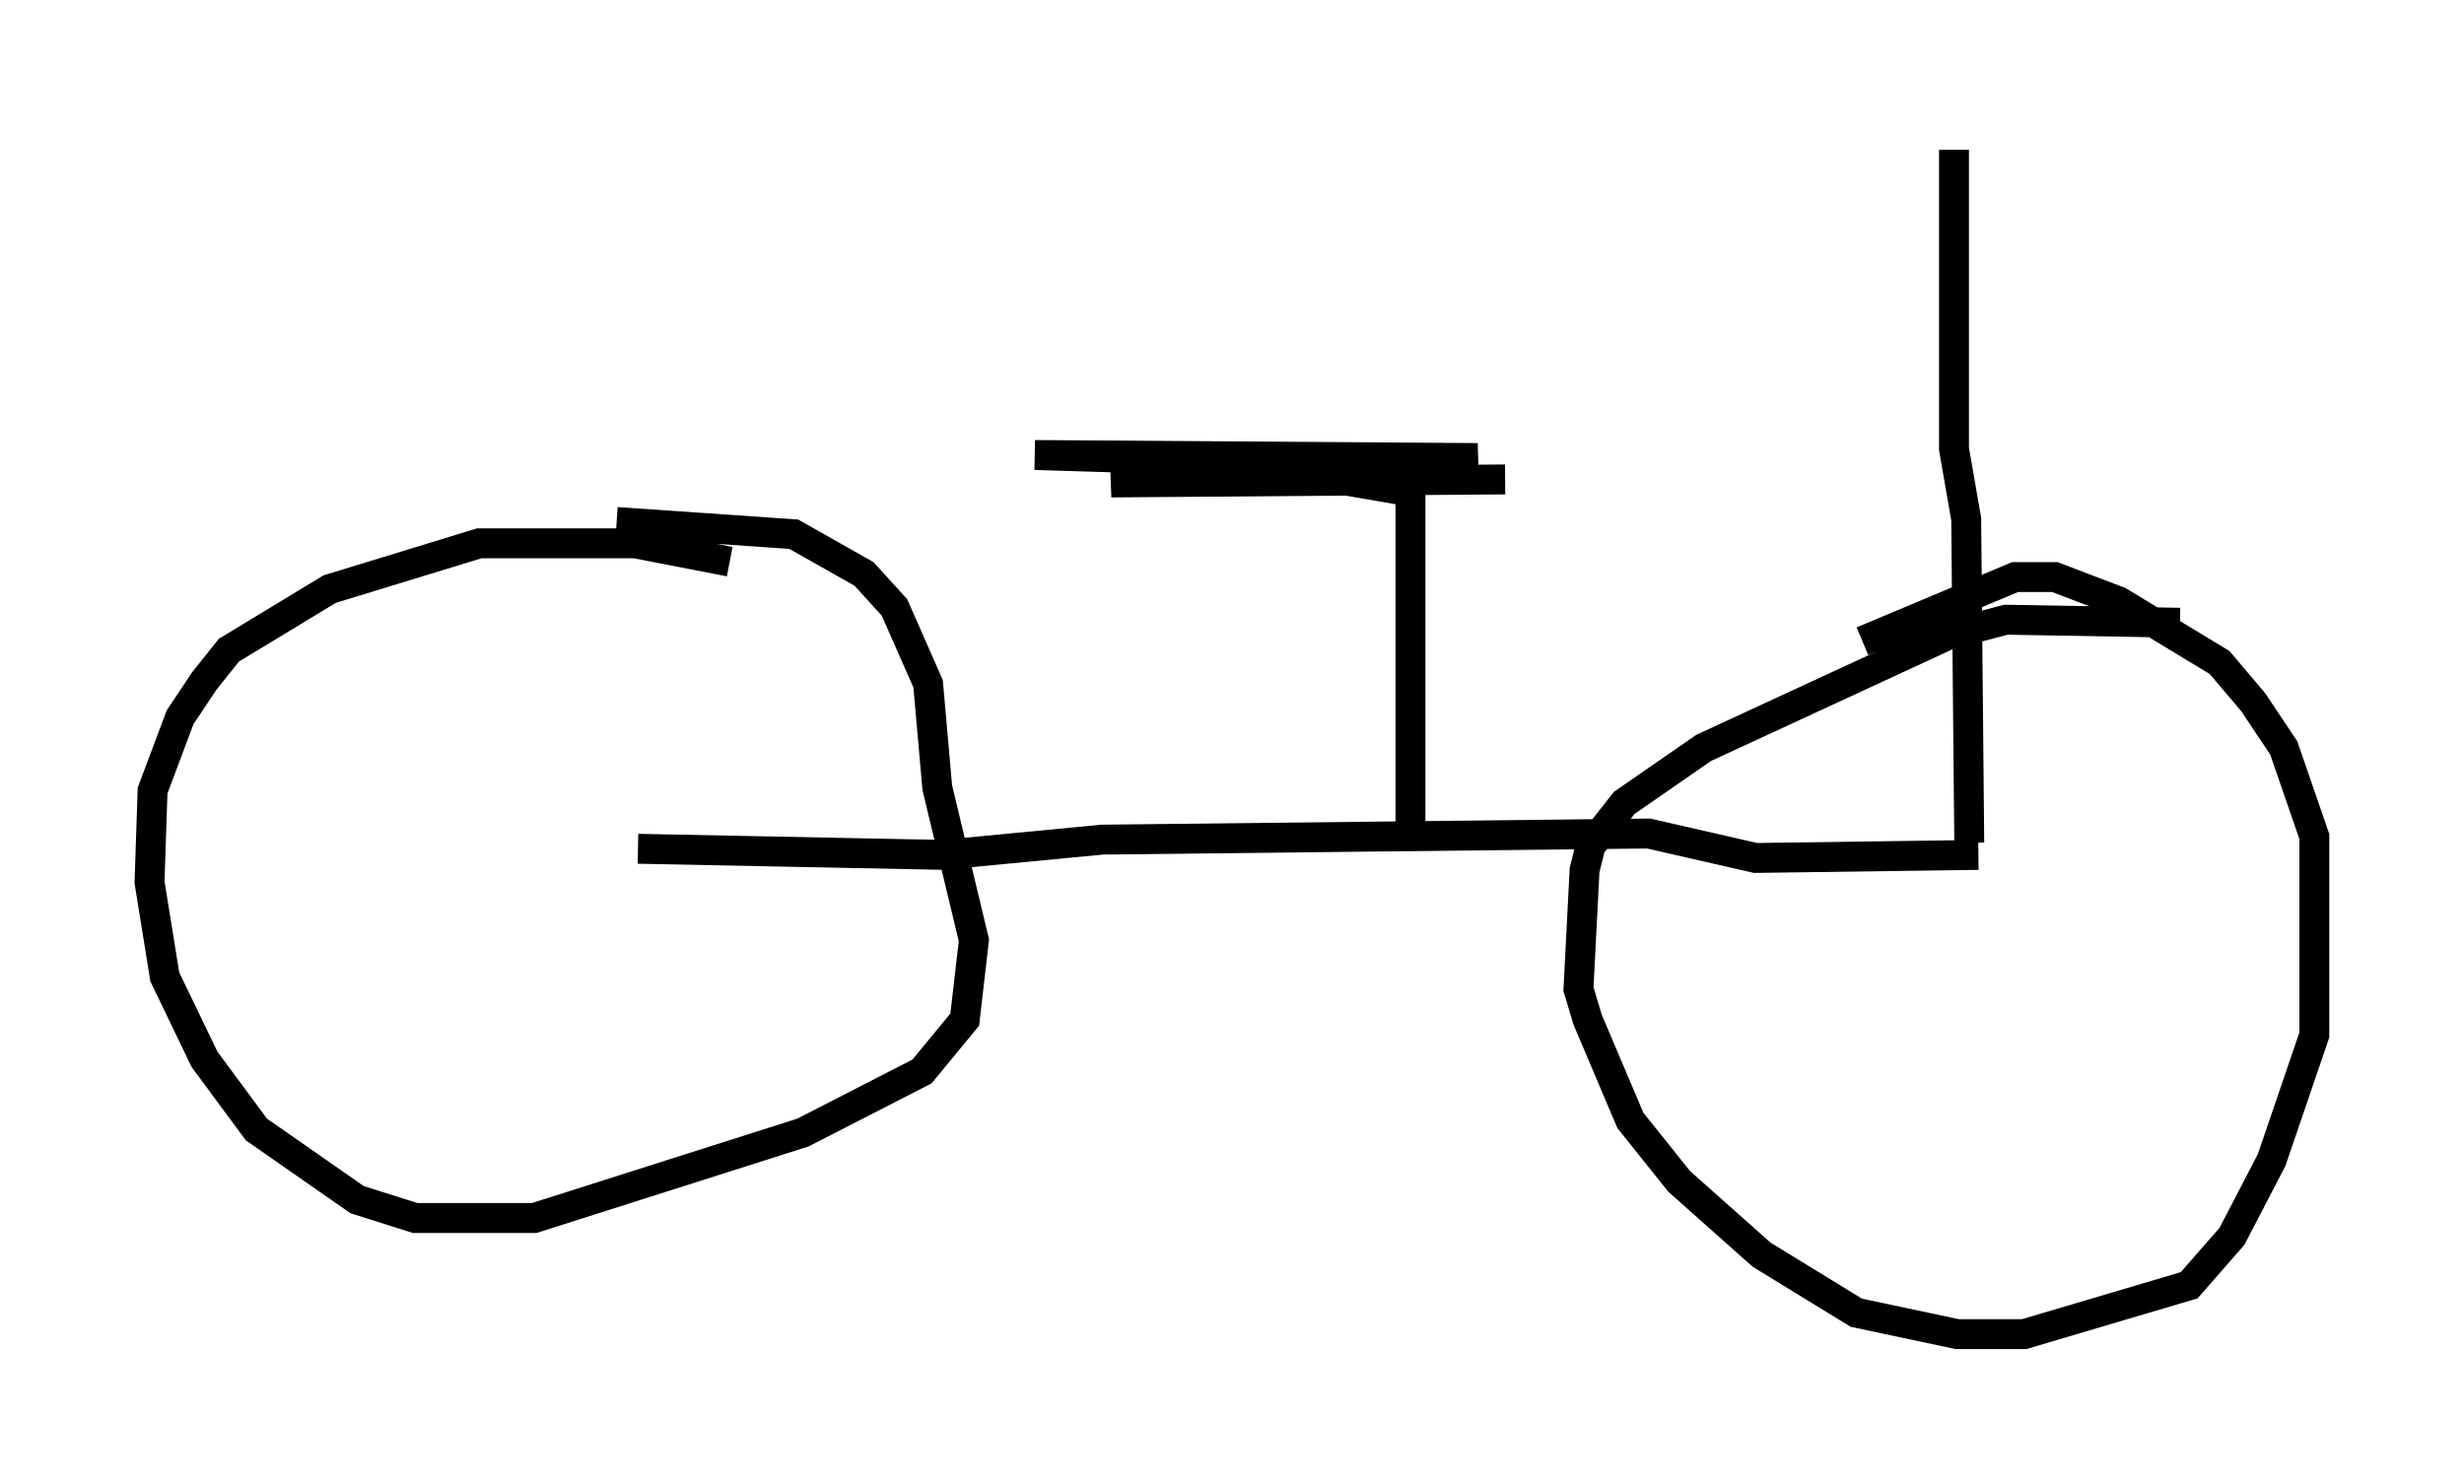 <?xml version="1.0" encoding="utf-8" ?>
<svg baseProfile="full" height="49.609" version="1.1" width="82.378" xmlns="http://www.w3.org/2000/svg" xmlns:ev="http://www.w3.org/2001/xml-events" xmlns:xlink="http://www.w3.org/1999/xlink"><defs /><rect fill="white" height="49.609" width="82.378" x="0" y="0" /><path d="M27.561, 19.904 m-3.165, -1.123 l-3.165, -0.613 -5.206, 0.0 l-5.002, 1.531 -3.369, 2.042 l-0.817, 1.021 -0.817, 1.225 l-0.919, 2.45 -0.102, 3.063 l0.51, 3.165 1.327, 2.756 l1.735, 2.348 3.369, 2.348 l1.94, 0.613 3.981, 0.0 l8.983, -2.858 3.981, -2.042 l1.429, -1.735 0.306, -2.654 l-1.225, -5.104 -0.306, -3.471 l-1.123, -2.552 -1.021, -1.123 l-2.348, -1.327 -5.921, -0.408 m52.267, 3.369 l-5.819, -0.102 -1.94, 0.51 l-8.167, 3.777 -2.654, 1.838 l-1.123, 1.429 -0.204, 0.817 l-0.204, 3.981 0.306, 1.021 l1.429, 3.369 1.633, 2.042 l2.756, 2.45 3.165, 1.94 l3.369, 0.715 2.246, 0.0 l5.513, -1.633 1.429, -1.633 l1.327, -2.552 1.429, -4.185 l0.0, -6.635 -1.021, -2.96 l-1.021, -1.531 -1.123, -1.327 l-3.369, -2.042 -2.144, -0.817 l-1.327, 0.0 -5.104, 2.144 m-40.936, 6.942 l10.208, 0.204 5.308, -0.51 l18.273, -0.204 3.573, 0.817 l7.452, -0.102 m-18.988, -1.123 l0.0, -11.025 -5.921, -1.021 l-6.635, -0.204 14.802, 0.102 l-12.25, 0.817 13.169, -0.102 m15.517, 12.148 l-0.102, -10.821 -0.408, -2.348 l0.0, -10.004 " fill="none" stroke="black" stroke-width="1" /></svg>
